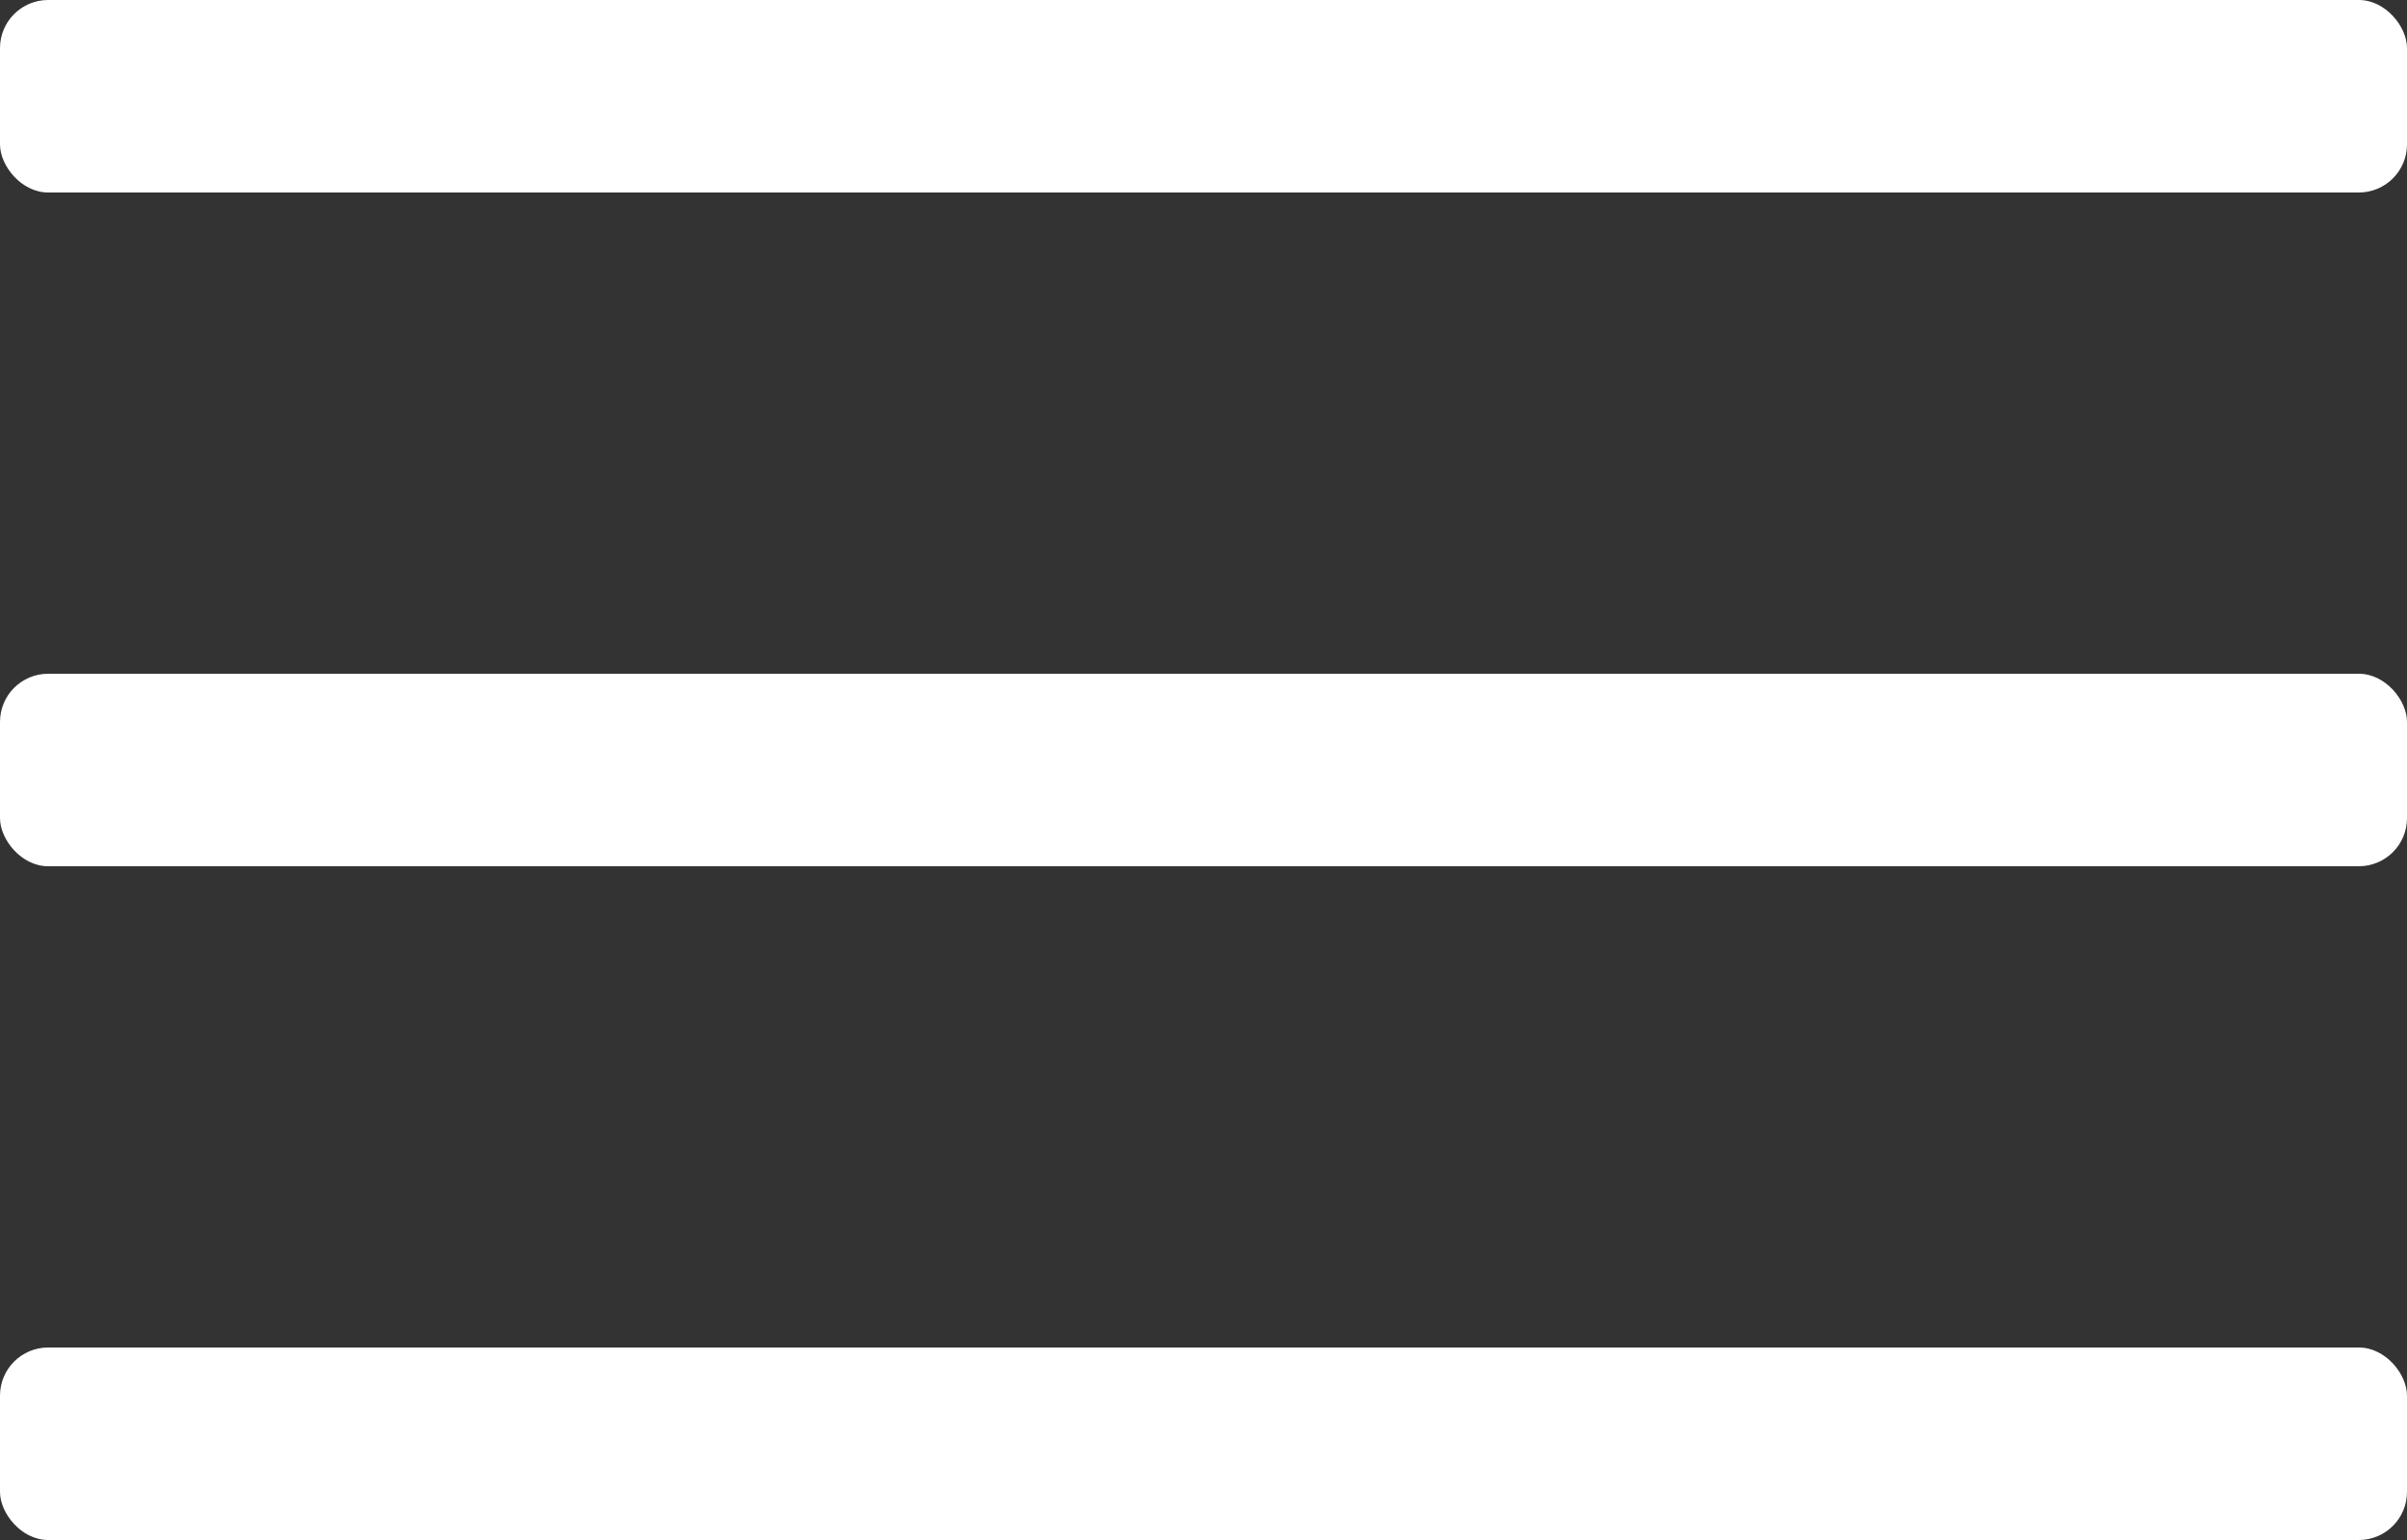 <svg width="25" height="16" viewBox="0 0 25 16" fill="none" xmlns="http://www.w3.org/2000/svg">
<rect x="0" y="0" width="25" height="16" fill="#333333" stroke="none"/>
<rect width="25" height="2" rx="0.5" fill="white"/>
<rect y="7" width="25" height="2" rx="0.5" fill="white"/>
<rect y="14" width="25" height="2" rx="0.5" fill="white"/>
</svg>
